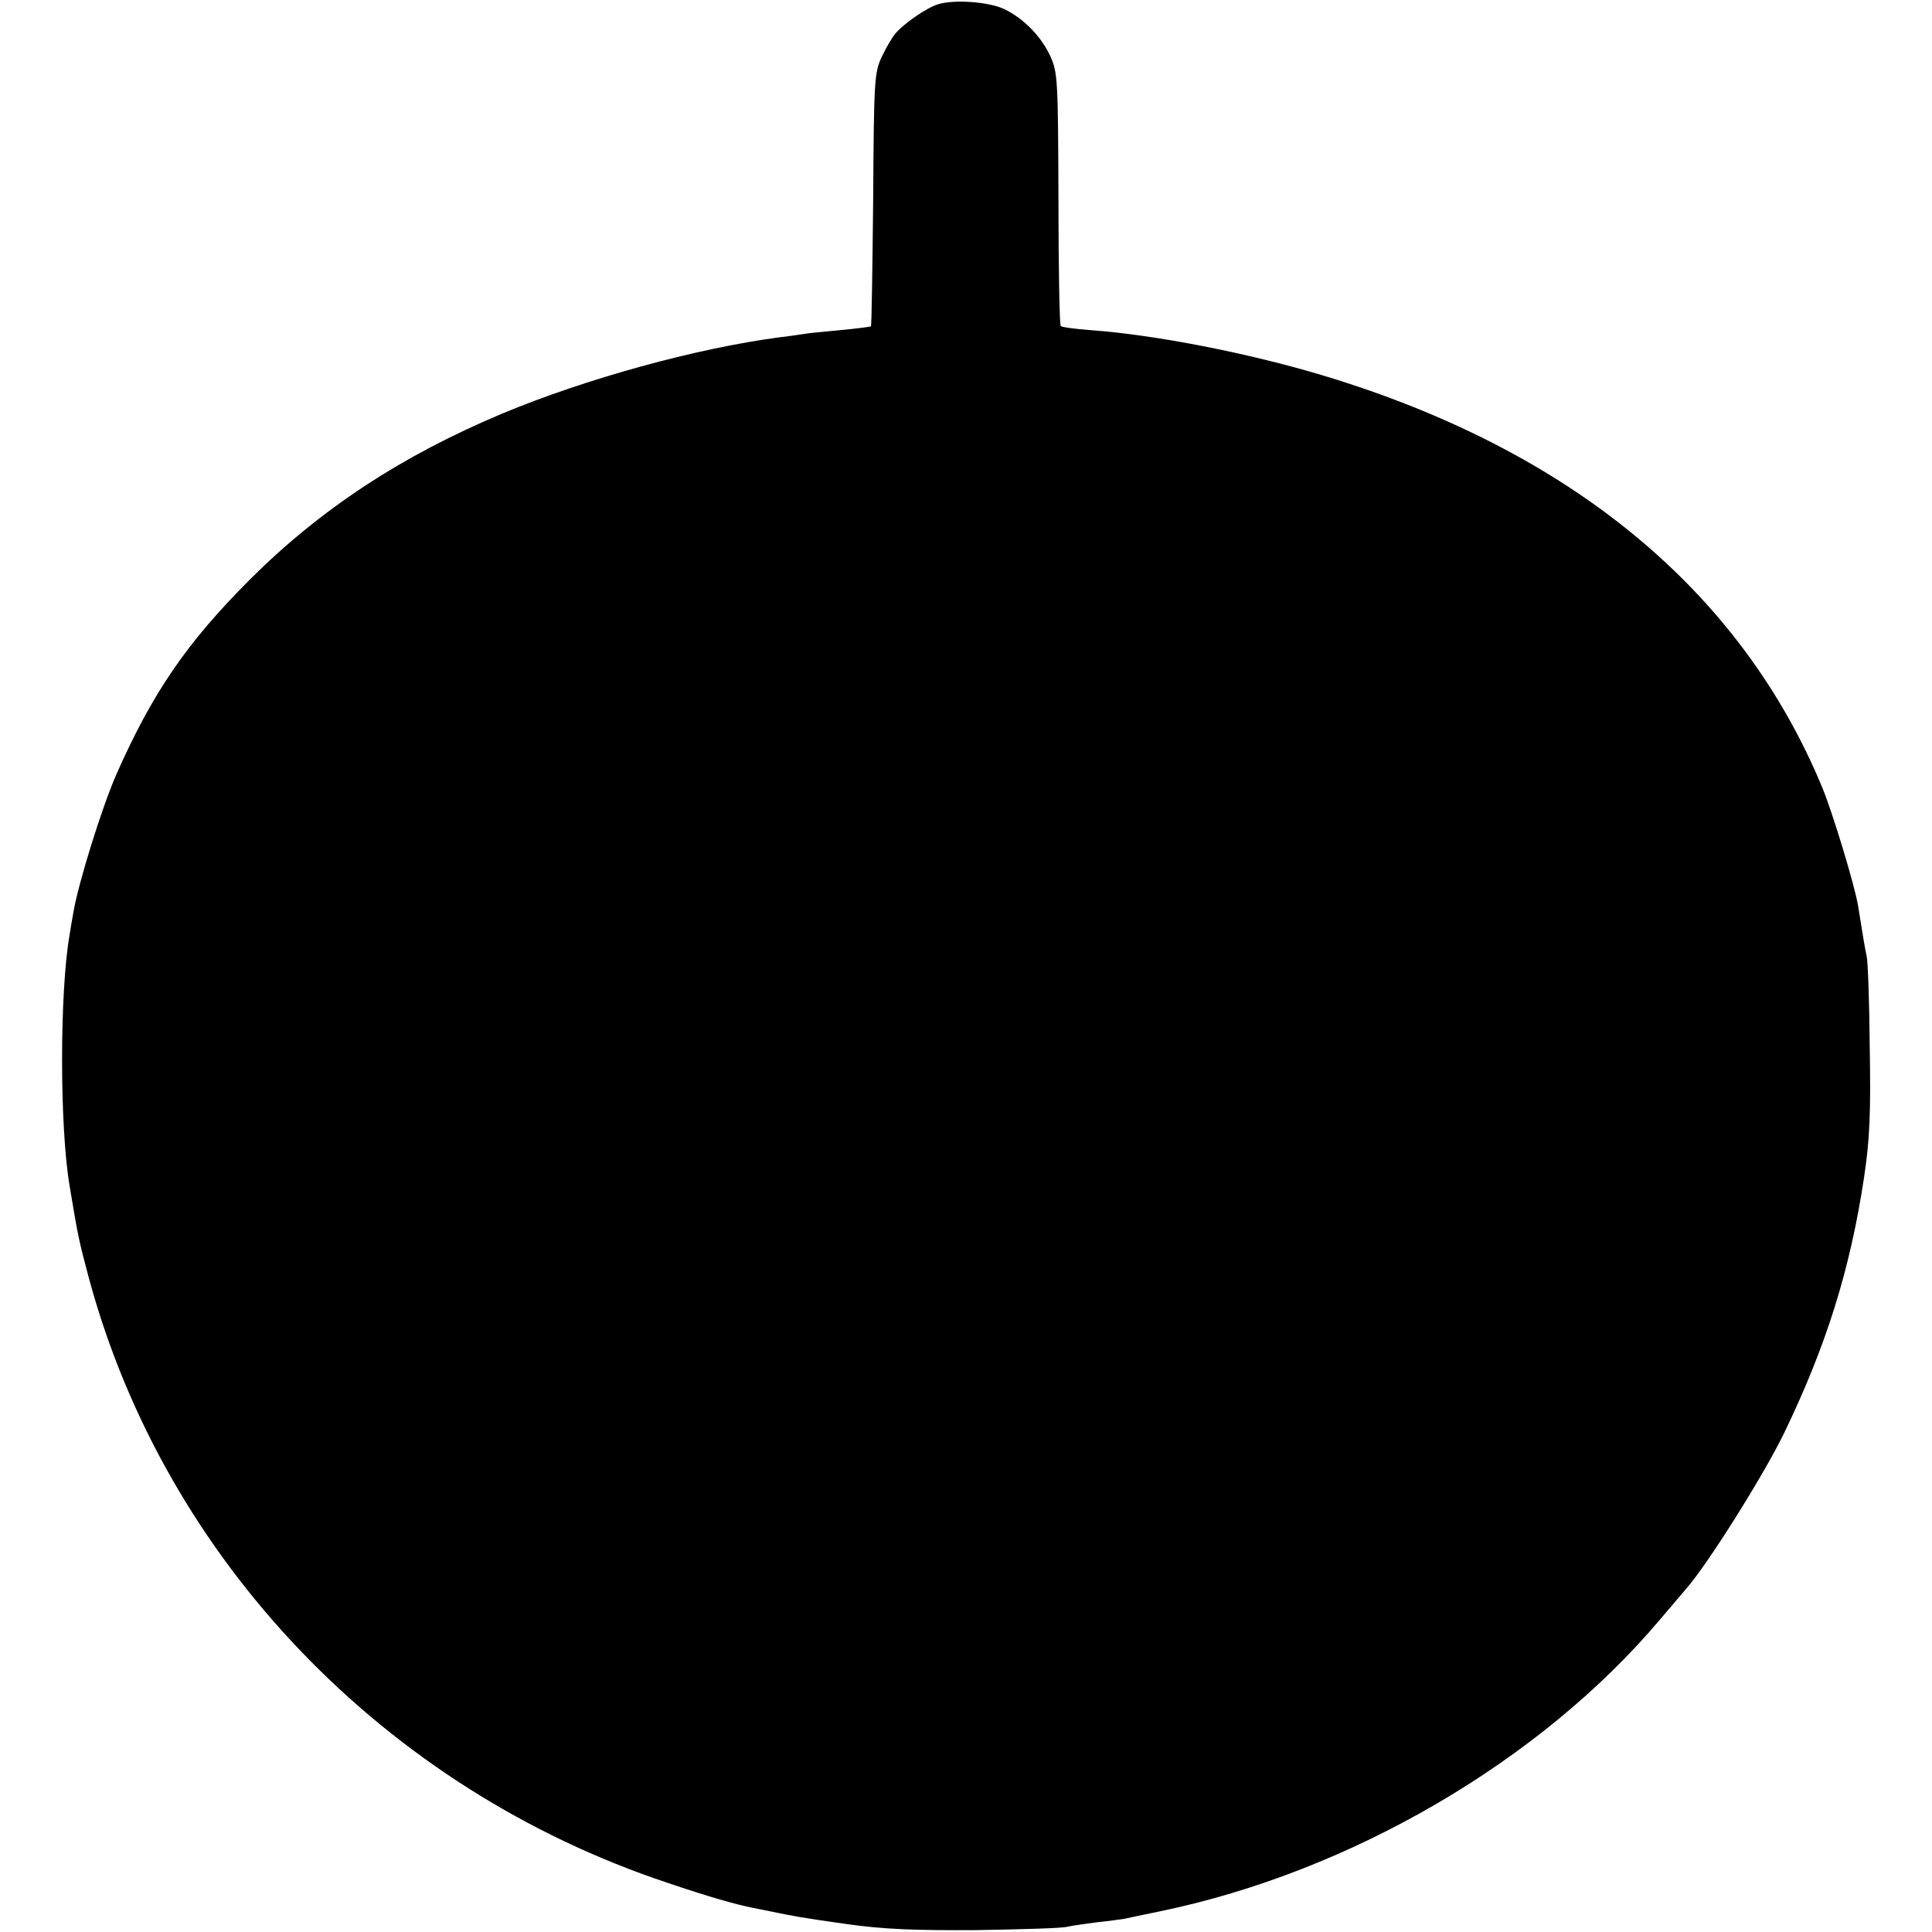 <?xml version="1.0" standalone="no"?>
<!DOCTYPE svg PUBLIC "-//W3C//DTD SVG 20010904//EN"
 "http://www.w3.org/TR/2001/REC-SVG-20010904/DTD/svg10.dtd">
<svg version="1.0" xmlns="http://www.w3.org/2000/svg"
 width="512pt" height="512pt" viewBox="0 0 512 512"
 preserveAspectRatio="xMidYMid meet">
<g transform="translate(0,512) scale(0.1,-0.1)"
fill="#000000" stroke="none">
<path d="M2487 5109 c-29 -8 -92 -51 -115 -79 -7 -8 -23 -35 -35 -60 -20 -43
-21 -61 -23 -379 -2 -183 -4 -334 -6 -336 -2 -1 -39 -6 -82 -10 -43 -4 -86 -8
-95 -10 -9 -1 -38 -6 -66 -9 -219 -29 -511 -109 -734 -202 -267 -112 -481
-253 -667 -438 -170 -170 -260 -302 -356 -519 -39 -90 -99 -283 -113 -362 -4
-22 -9 -51 -11 -65 -26 -152 -26 -503 0 -660 23 -139 25 -147 51 -245 201
-747 782 -1355 1535 -1605 109 -37 180 -57 225 -66 11 -2 31 -6 45 -9 63 -13
83 -17 204 -34 99 -14 181 -17 345 -16 119 2 227 5 240 9 13 3 49 8 80 12 31
3 63 8 71 9 8 2 51 11 95 20 503 104 1008 398 1325 774 25 29 55 65 68 80 56
63 205 300 260 413 111 230 175 432 212 678 15 100 18 169 15 345 -1 121 -5
229 -8 240 -4 18 -9 47 -23 135 -9 54 -66 242 -94 311 -216 523 -667 896
-1324 1094 -196 59 -446 108 -615 120 -41 3 -77 8 -80 11 -3 3 -6 155 -6 337
-1 313 -2 335 -21 377 -24 53 -72 102 -123 126 -40 19 -130 26 -174 13z"/>
</g>
</svg>
